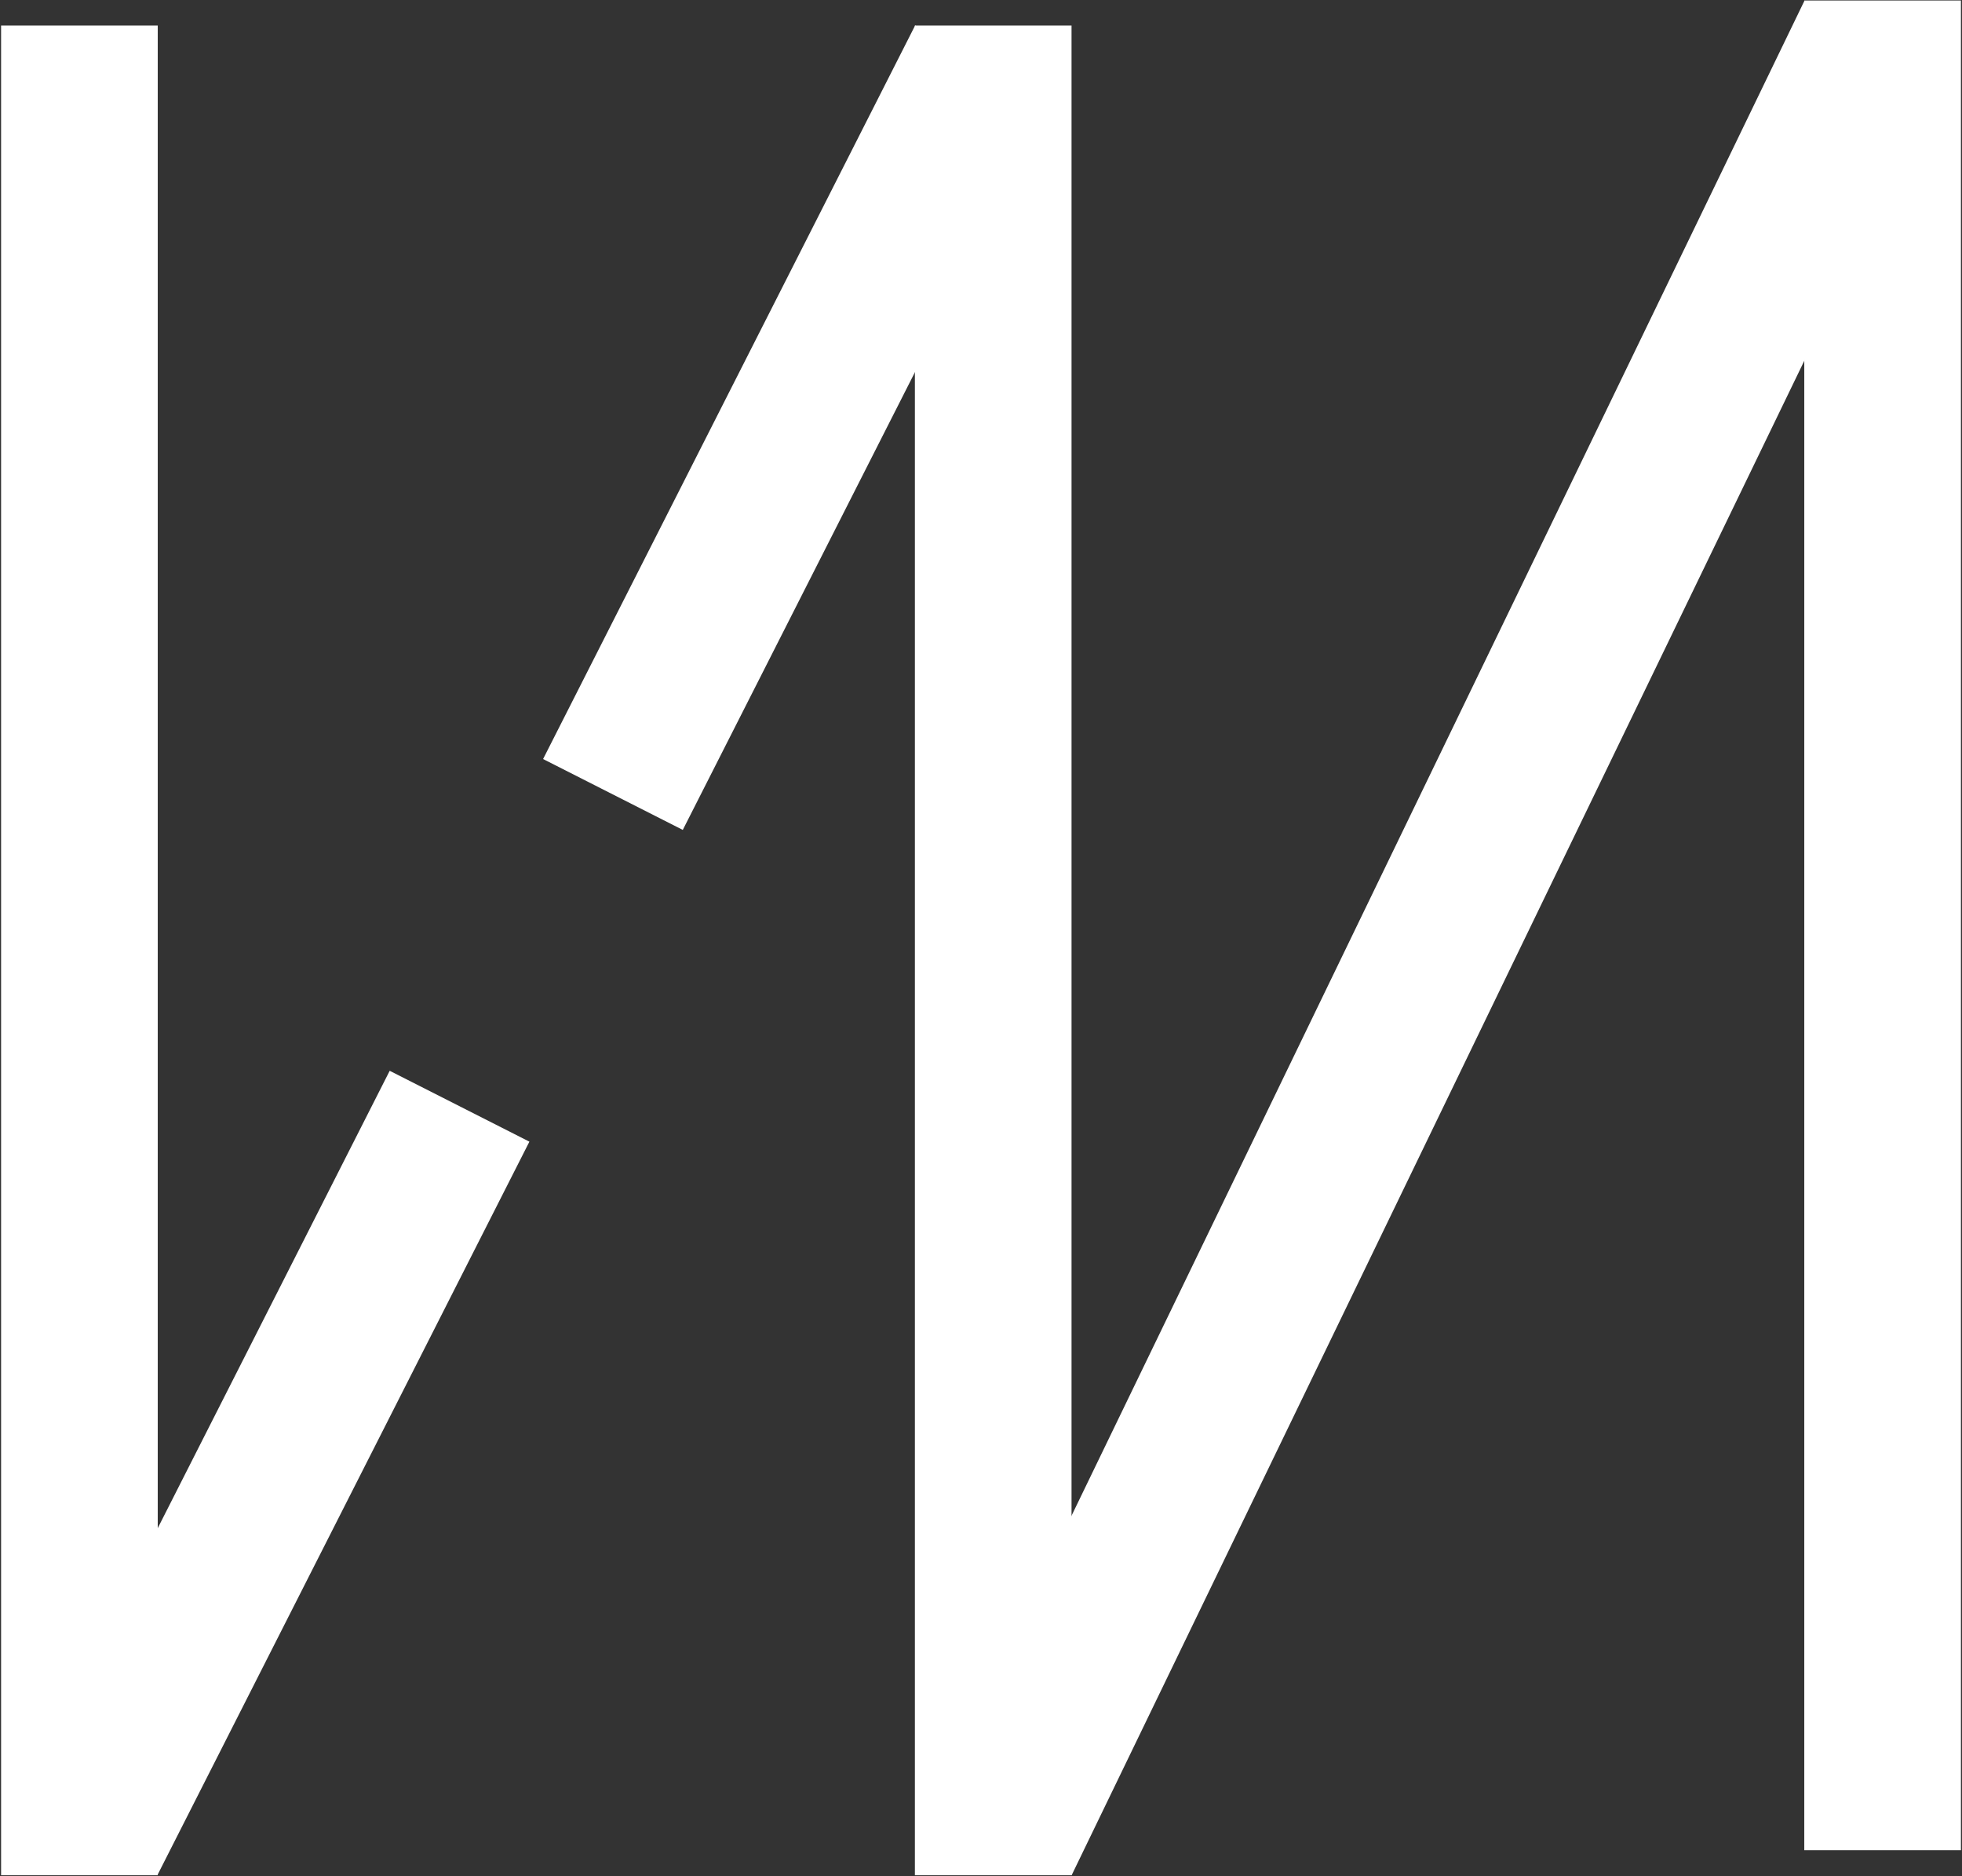 <svg width="501" height="479" viewBox="0 0 501 479" fill="none" xmlns="http://www.w3.org/2000/svg">
<rect x="0" y="0" width="501" height="479" fill="#333333" stroke="none"/>
<path d="M20.277 458.765L20.277 26.516" stroke="white" stroke-width="40" stroke-linecap="square"/>
<path d="M165.562 184.998L204.015 109.193L242.467 33.388" stroke="white" stroke-width="40" stroke-linecap="square"/>
<path d="M31.394 451.874L108.298 300.264" stroke="white" stroke-width="40" stroke-linecap="square"/>
<path d="M253.619 458.765L253.619 26.516" stroke="white" stroke-width="40" stroke-linecap="square"/>
<path d="M480.727 452.376V20.127" stroke="white" stroke-width="40" stroke-linecap="square"/>
<path d="M264.347 452.056L470.031 26.963" stroke="white" stroke-width="40" stroke-linecap="square"/>
</svg>
